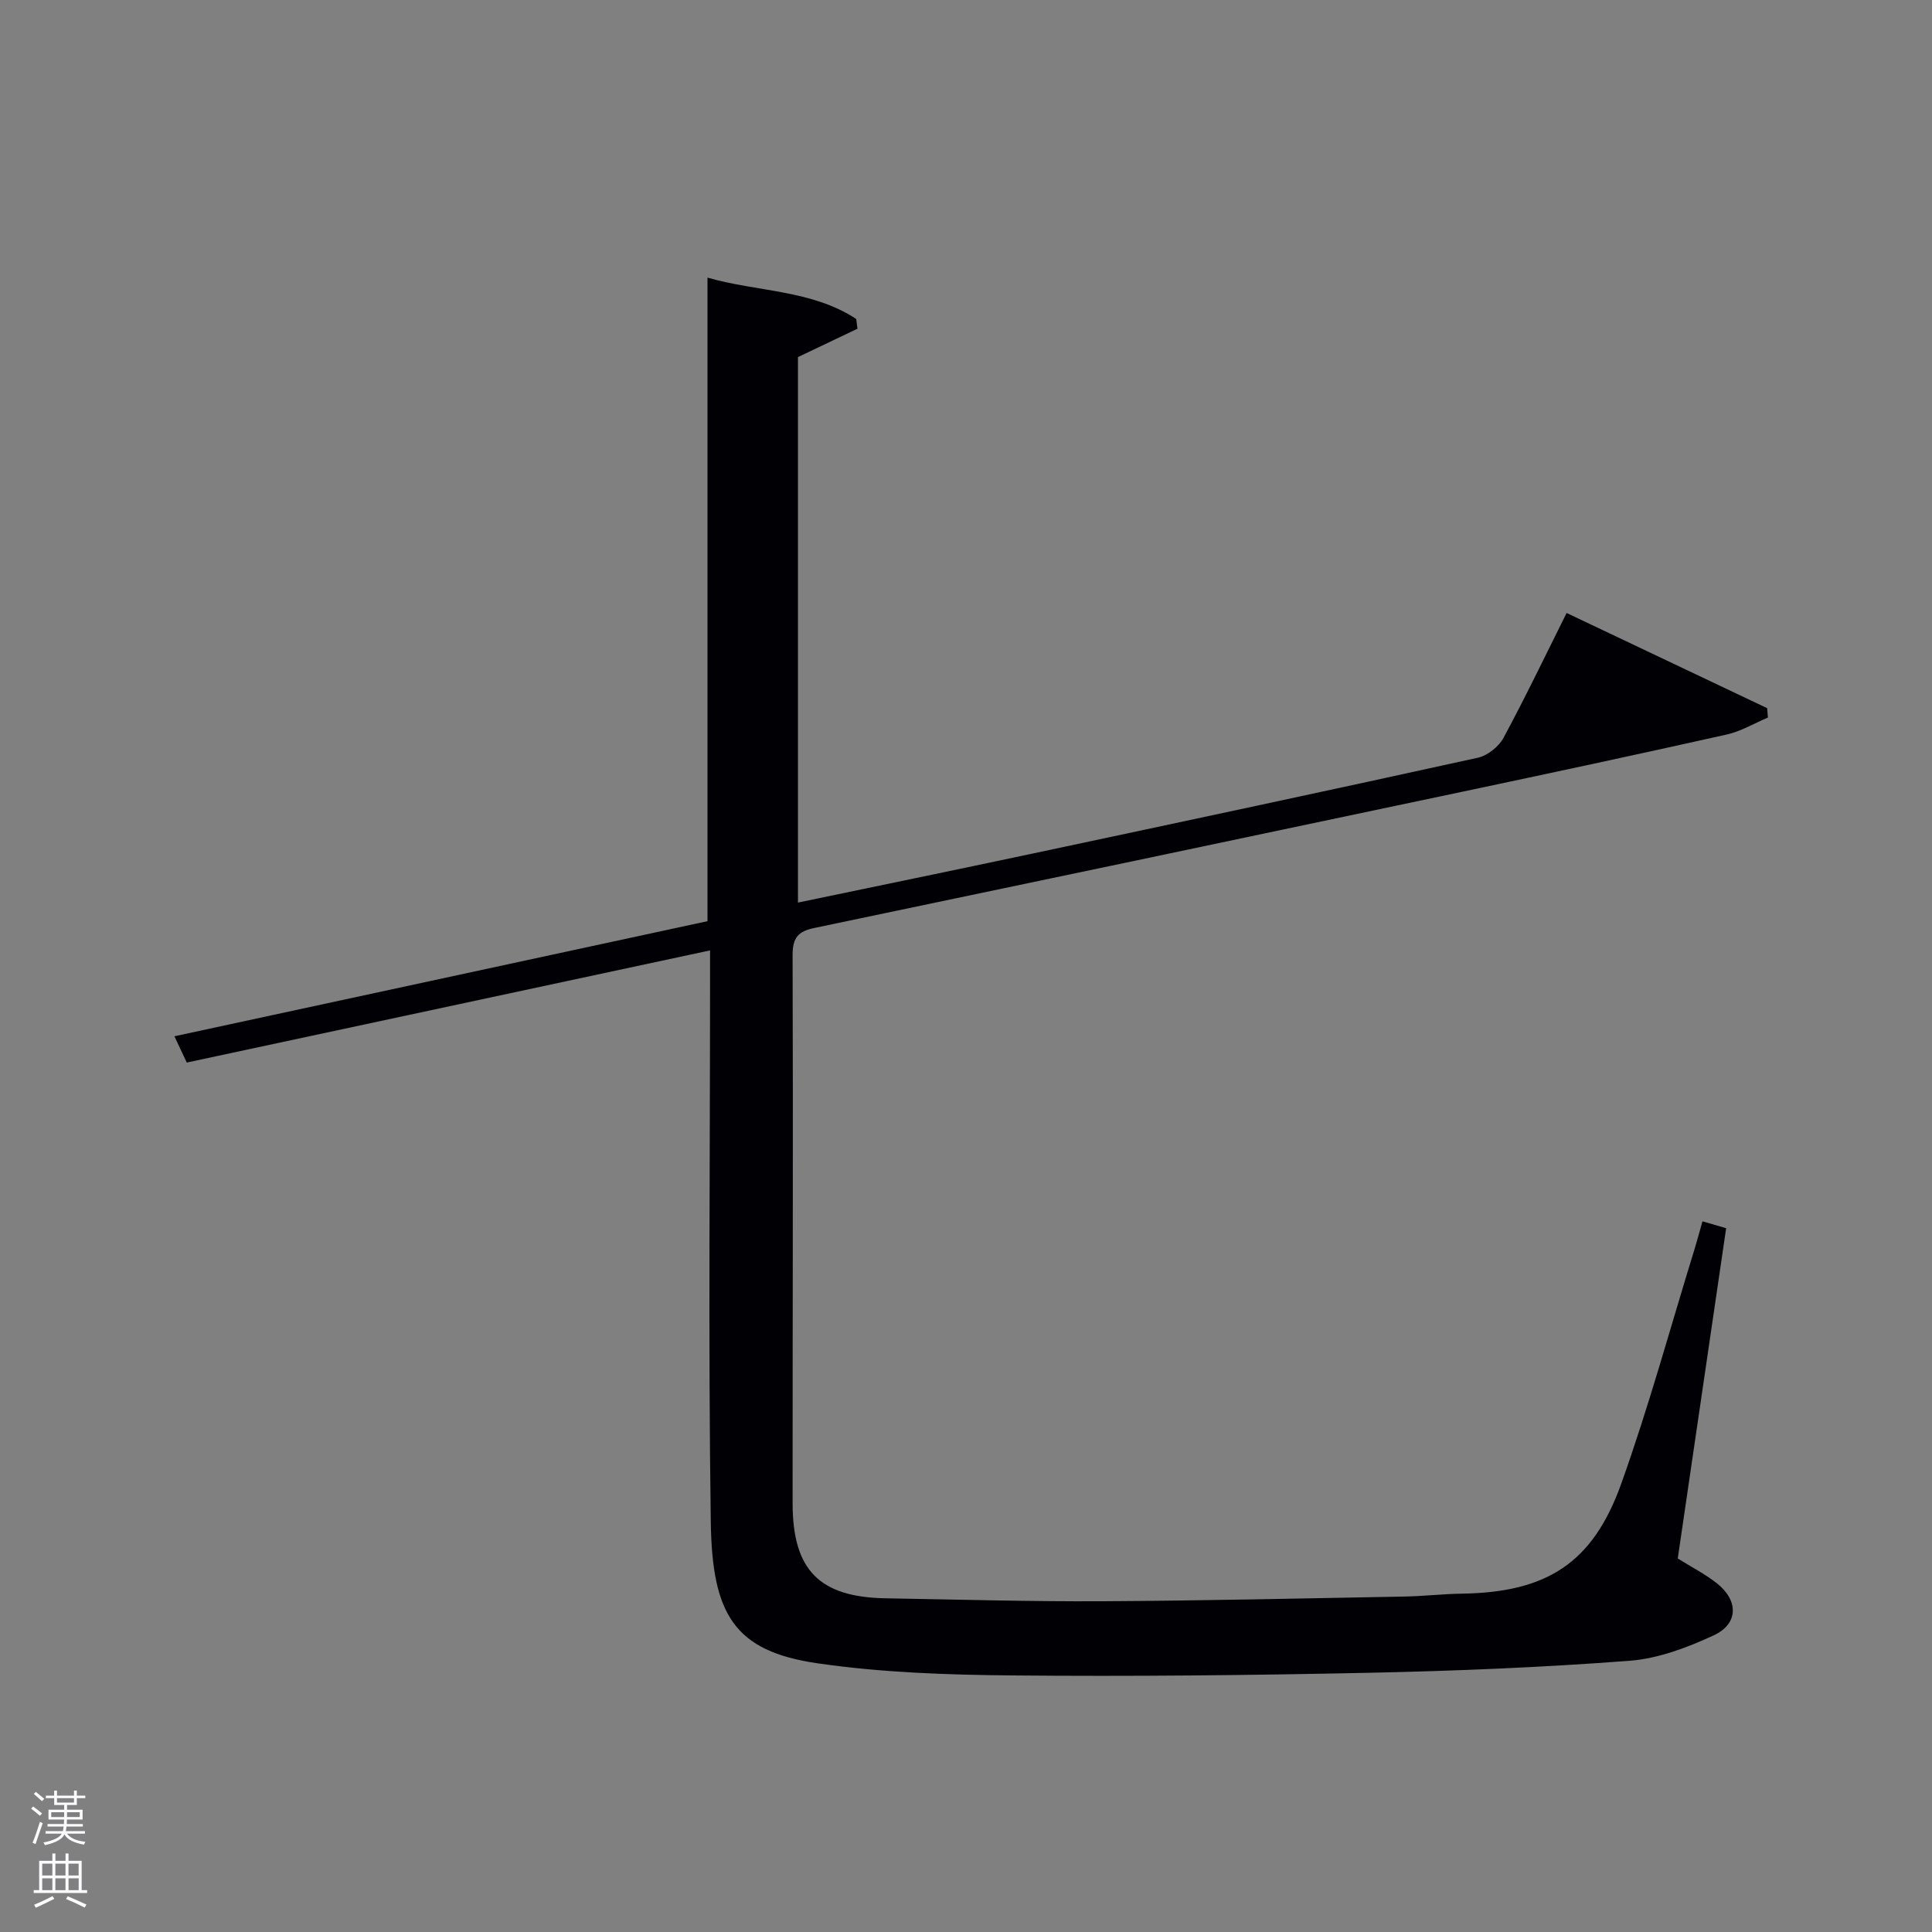 <svg enable-background="new 0 0 400 400" viewBox="0 0 400 400" xmlns="http://www.w3.org/2000/svg"><rect x="0" y="0" width="400" height="400" fill="#808080" stroke="none"/><path d="m6.44 374.46.42-.45c.65.47 1.27.95 1.85 1.44l-.45.49c-.65-.56-1.25-1.06-1.82-1.48m.93 7.33-.63-.26c.55-1.36 1.05-2.8 1.52-4.33.19.1.38.19.59.27-.46 1.29-.95 2.73-1.48 4.32m-.38-10.38.44-.42c.43.34 1.01.82 1.74 1.44l-.49.49c-.53-.51-1.09-1.01-1.69-1.51m2.5.35h1.72v-1.04h.59v1.04h3.52v-1.04h.59v1.04h1.75v.53h-1.75v1.42h-2.03v.97h3.22v2.03h-3.24c0 .35-.01.66-.03.93h3.32v.53h-3.37c-.03.27-.08.58-.15.94h3.96v.53h-3.71c.67.92 1.93 1.48 3.79 1.68-.13.24-.23.44-.29.59-2.13-.38-3.48-1.08-4.04-2.12-.43.97-1.77 1.72-4.03 2.23-.09-.19-.2-.37-.33-.55 2.1-.42 3.37-1.03 3.81-1.83h-3.36v-.53h3.58c.08-.29.13-.61.16-.94h-3.33v-.53h3.39c.02-.27.04-.58.04-.93h-3.23v-2.03h3.25v-.97h-2.07v-1.42h-1.73zm1.12 3.44v1h2.65c.01-.3.02-.44.02-.4v-.25-.35zm1.19-2h3.52v-.91h-3.52zm4.71 2h-2.63v.59c0 .15-.01.28-.01.4h2.64z" fill="#fafbfc"/><path d="m13.56 383.74h.63v1.52h2.72v6.07h1.13v.6h-11.06v-.6h1.13v-6.07h2.73v-1.52h.63v1.52h2.1v-1.52zm-2.69 8.83.38.56c-1.24.63-2.53 1.25-3.85 1.85-.1-.21-.21-.42-.34-.63 1.36-.55 2.63-1.15 3.81-1.78m-2.13-4.27h2.1v-2.45h-2.1zm0 3.04h2.1v-2.46h-2.1zm2.72-3.04h2.1v-2.45h-2.1zm0 3.04h2.1v-2.46h-2.1zm6.07 3.6c-1.41-.71-2.7-1.3-3.86-1.78l.35-.56c1.45.62 2.75 1.19 3.88 1.72zm-1.25-9.09h-2.1v2.45h2.1zm-2.09 5.49h2.1v-2.46h-2.1z" fill="#fafbfc"/><path d="m352.48 252.86c1.61.47 2.99.87 4.9 1.43-3.36 22.91-6.69 45.69-10.02 68.38 2.86 1.79 5.69 3.22 8.13 5.16 4.49 3.56 4.45 8.38-.7 10.76-5.48 2.54-11.51 4.81-17.45 5.26-17.91 1.36-35.88 2.1-53.83 2.48-24.64.52-49.29.78-73.93.55-13.43-.12-26.98-.58-40.25-2.5-17.34-2.5-21.9-10.14-22.17-29.32-.53-37.32-.15-74.66-.15-111.98 0-1.82 0-3.63 0-6.31-36.31 7.78-72.18 15.47-108.34 23.22-.82-1.74-1.57-3.33-2.56-5.44 37.18-8.03 73.88-15.95 110.37-23.83 0-44.49 0-88.56 0-133.24 10.31 2.97 21.51 2.47 30.79 8.56.09.67.17 1.35.26 2.02-4.02 1.92-8.04 3.83-12.32 5.87v112.94c16.45-3.43 32.64-6.76 48.81-10.2 30.67-6.52 61.33-13.05 91.95-19.79 2.01-.44 4.32-2.28 5.31-4.11 4.56-8.45 8.71-17.13 13.07-25.86 14 6.65 27.76 13.18 41.52 19.71.05.65.11 1.29.16 1.94-2.84 1.2-5.59 2.86-8.55 3.52-18.29 4.09-36.62 8.02-54.96 11.89-44.63 9.43-89.28 18.83-133.93 28.16-3.32.69-4.5 2-4.49 5.59.12 37.83-.01 75.66 0 113.48 0 13.87 5.53 19.47 19.25 19.71 14.98.26 29.96.69 44.94.61 20.81-.11 41.61-.59 62.42-.97 3.98-.07 7.96-.54 11.94-.6 17.49-.26 27.08-6.22 32.99-22.71 5.76-16.08 10.25-32.62 15.3-48.96.51-1.71.98-3.44 1.54-5.42z" fill="#010105"/></svg>
